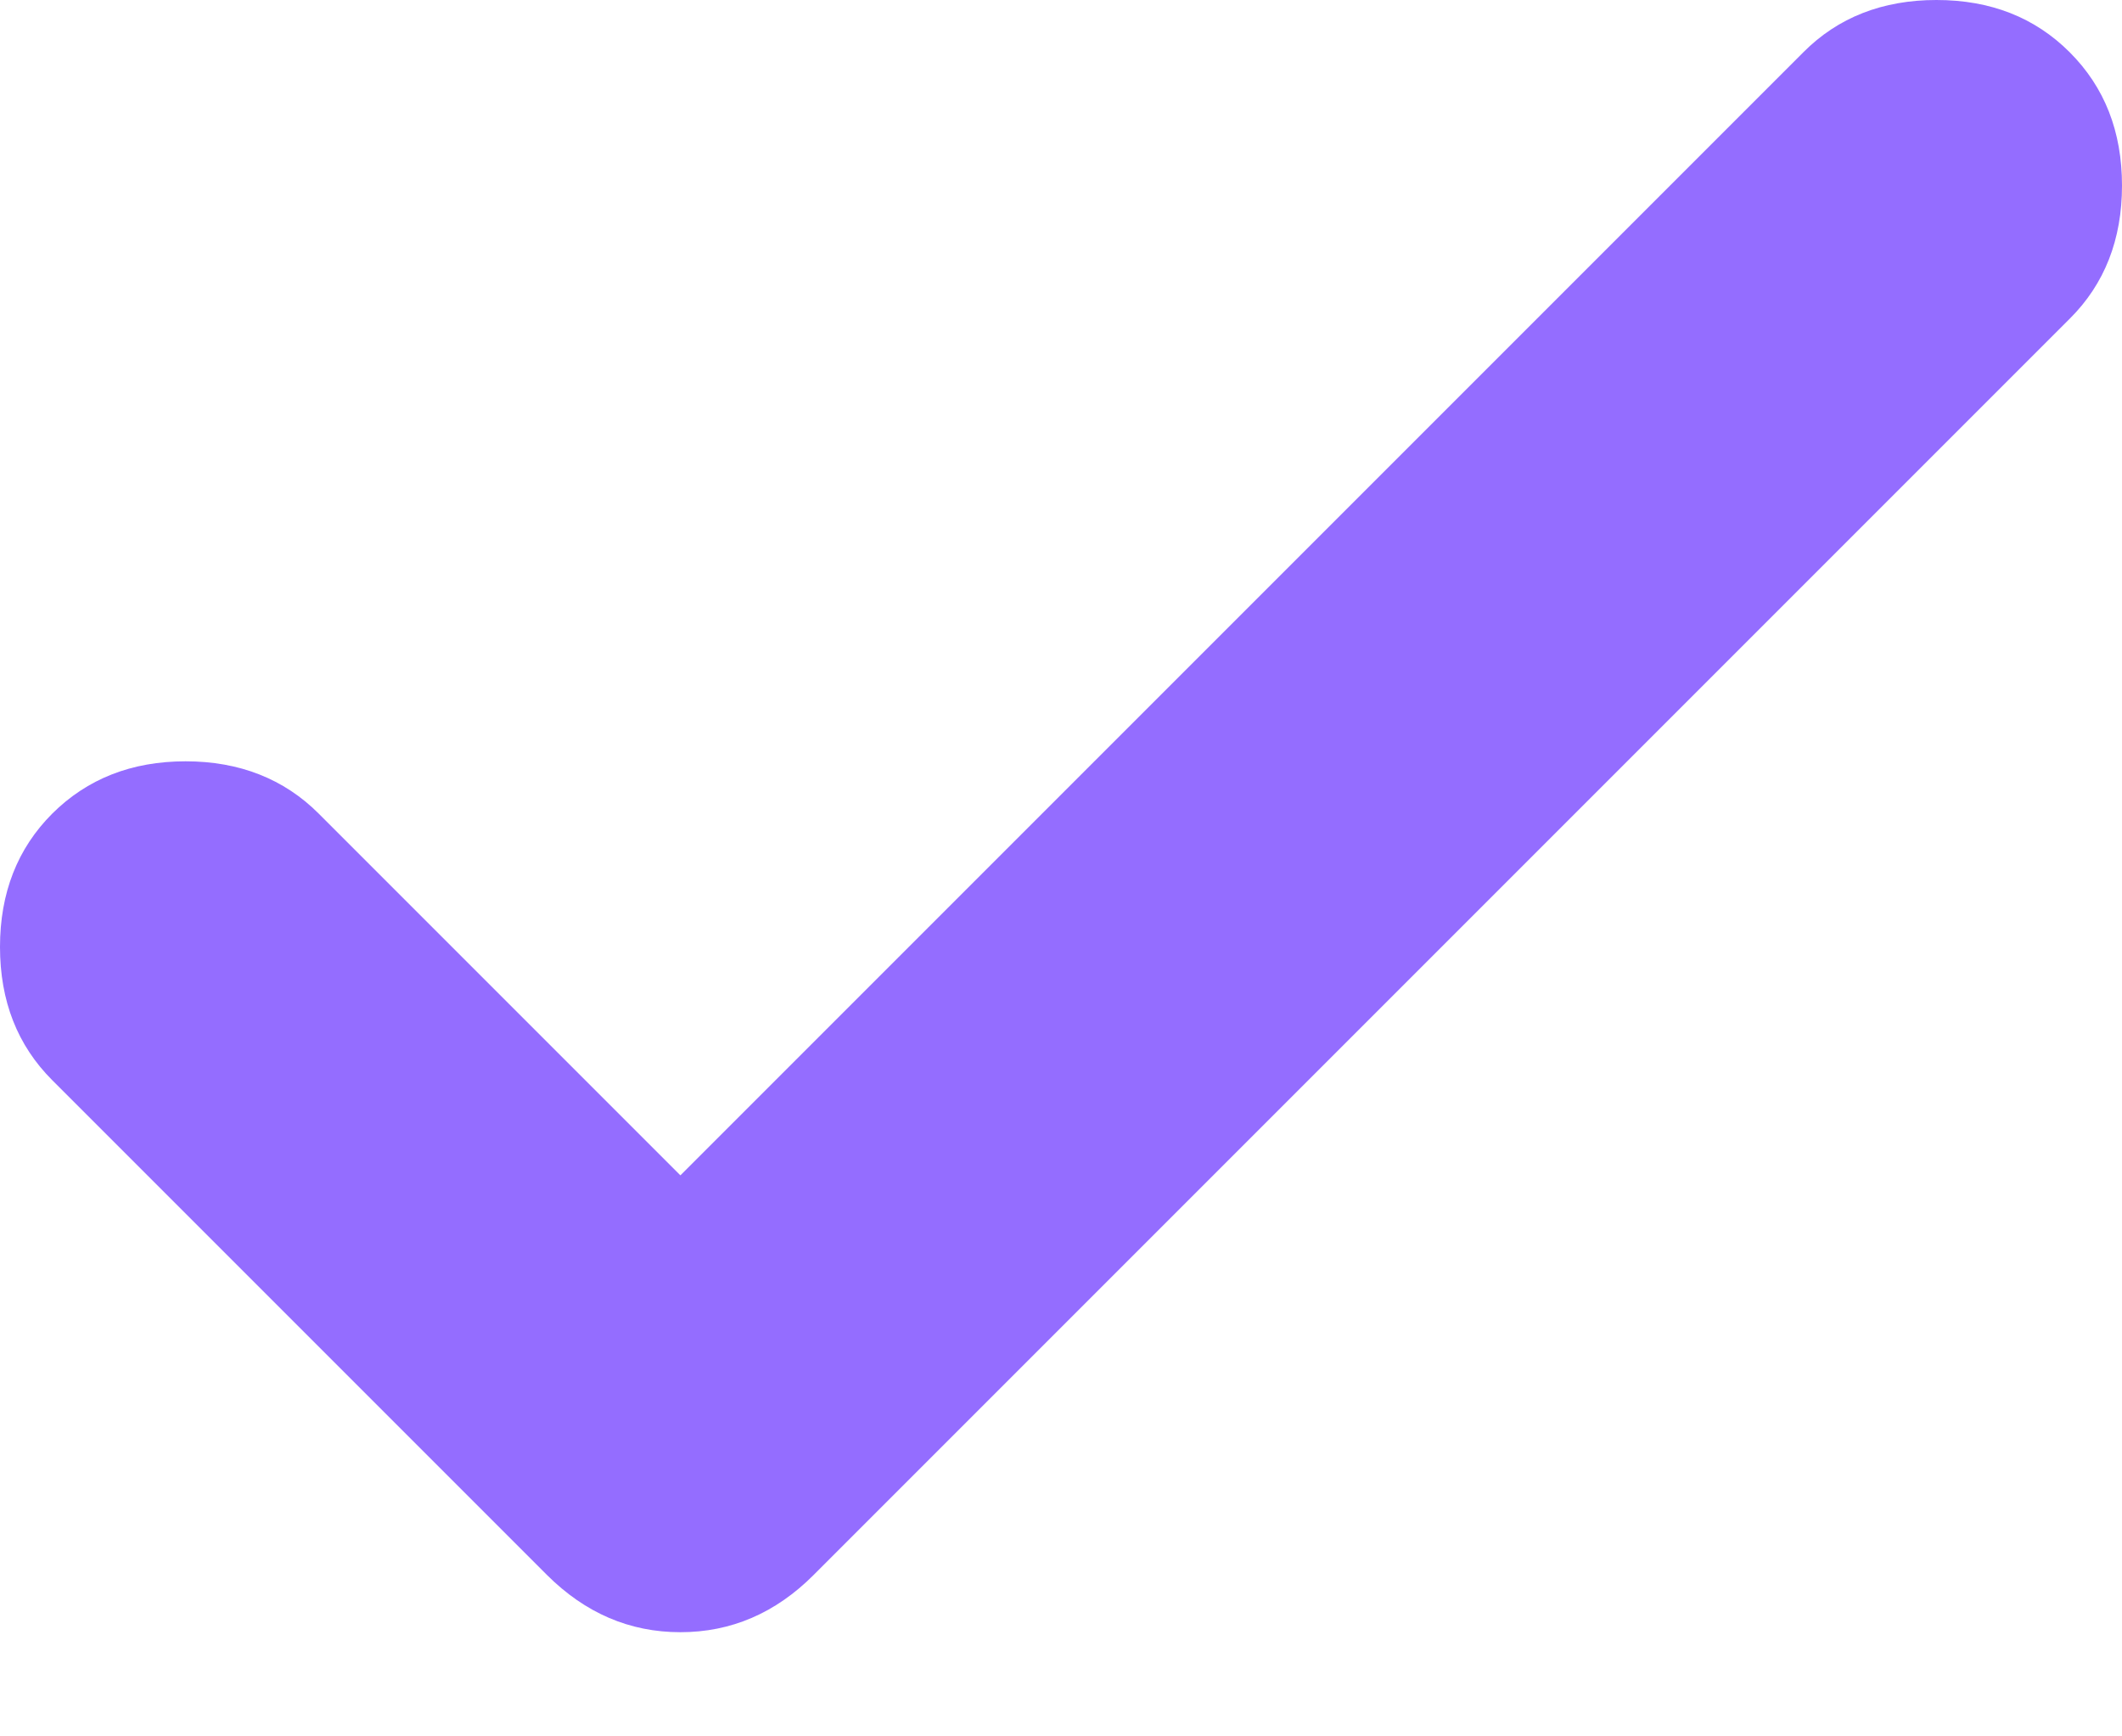 <svg width="11" height="9" viewBox="0 0 11 9" fill="none" xmlns="http://www.w3.org/2000/svg">
<path d="M3.527 6.092L9.348 0.271C9.528 0.09 9.759 0 10.038 0C10.318 0 10.548 0.09 10.729 0.271C10.91 0.452 11 0.682 11 0.962C11 1.241 10.91 1.472 10.729 1.652L4.217 8.164C4.02 8.361 3.79 8.46 3.527 8.46C3.264 8.46 3.034 8.361 2.836 8.164L0.271 5.599C0.09 5.418 0 5.188 0 4.908C0 4.629 0.09 4.398 0.271 4.217C0.452 4.037 0.682 3.946 0.962 3.946C1.241 3.946 1.472 4.037 1.652 4.217L3.527 6.092Z" fill="#946DFF"/>
</svg>
